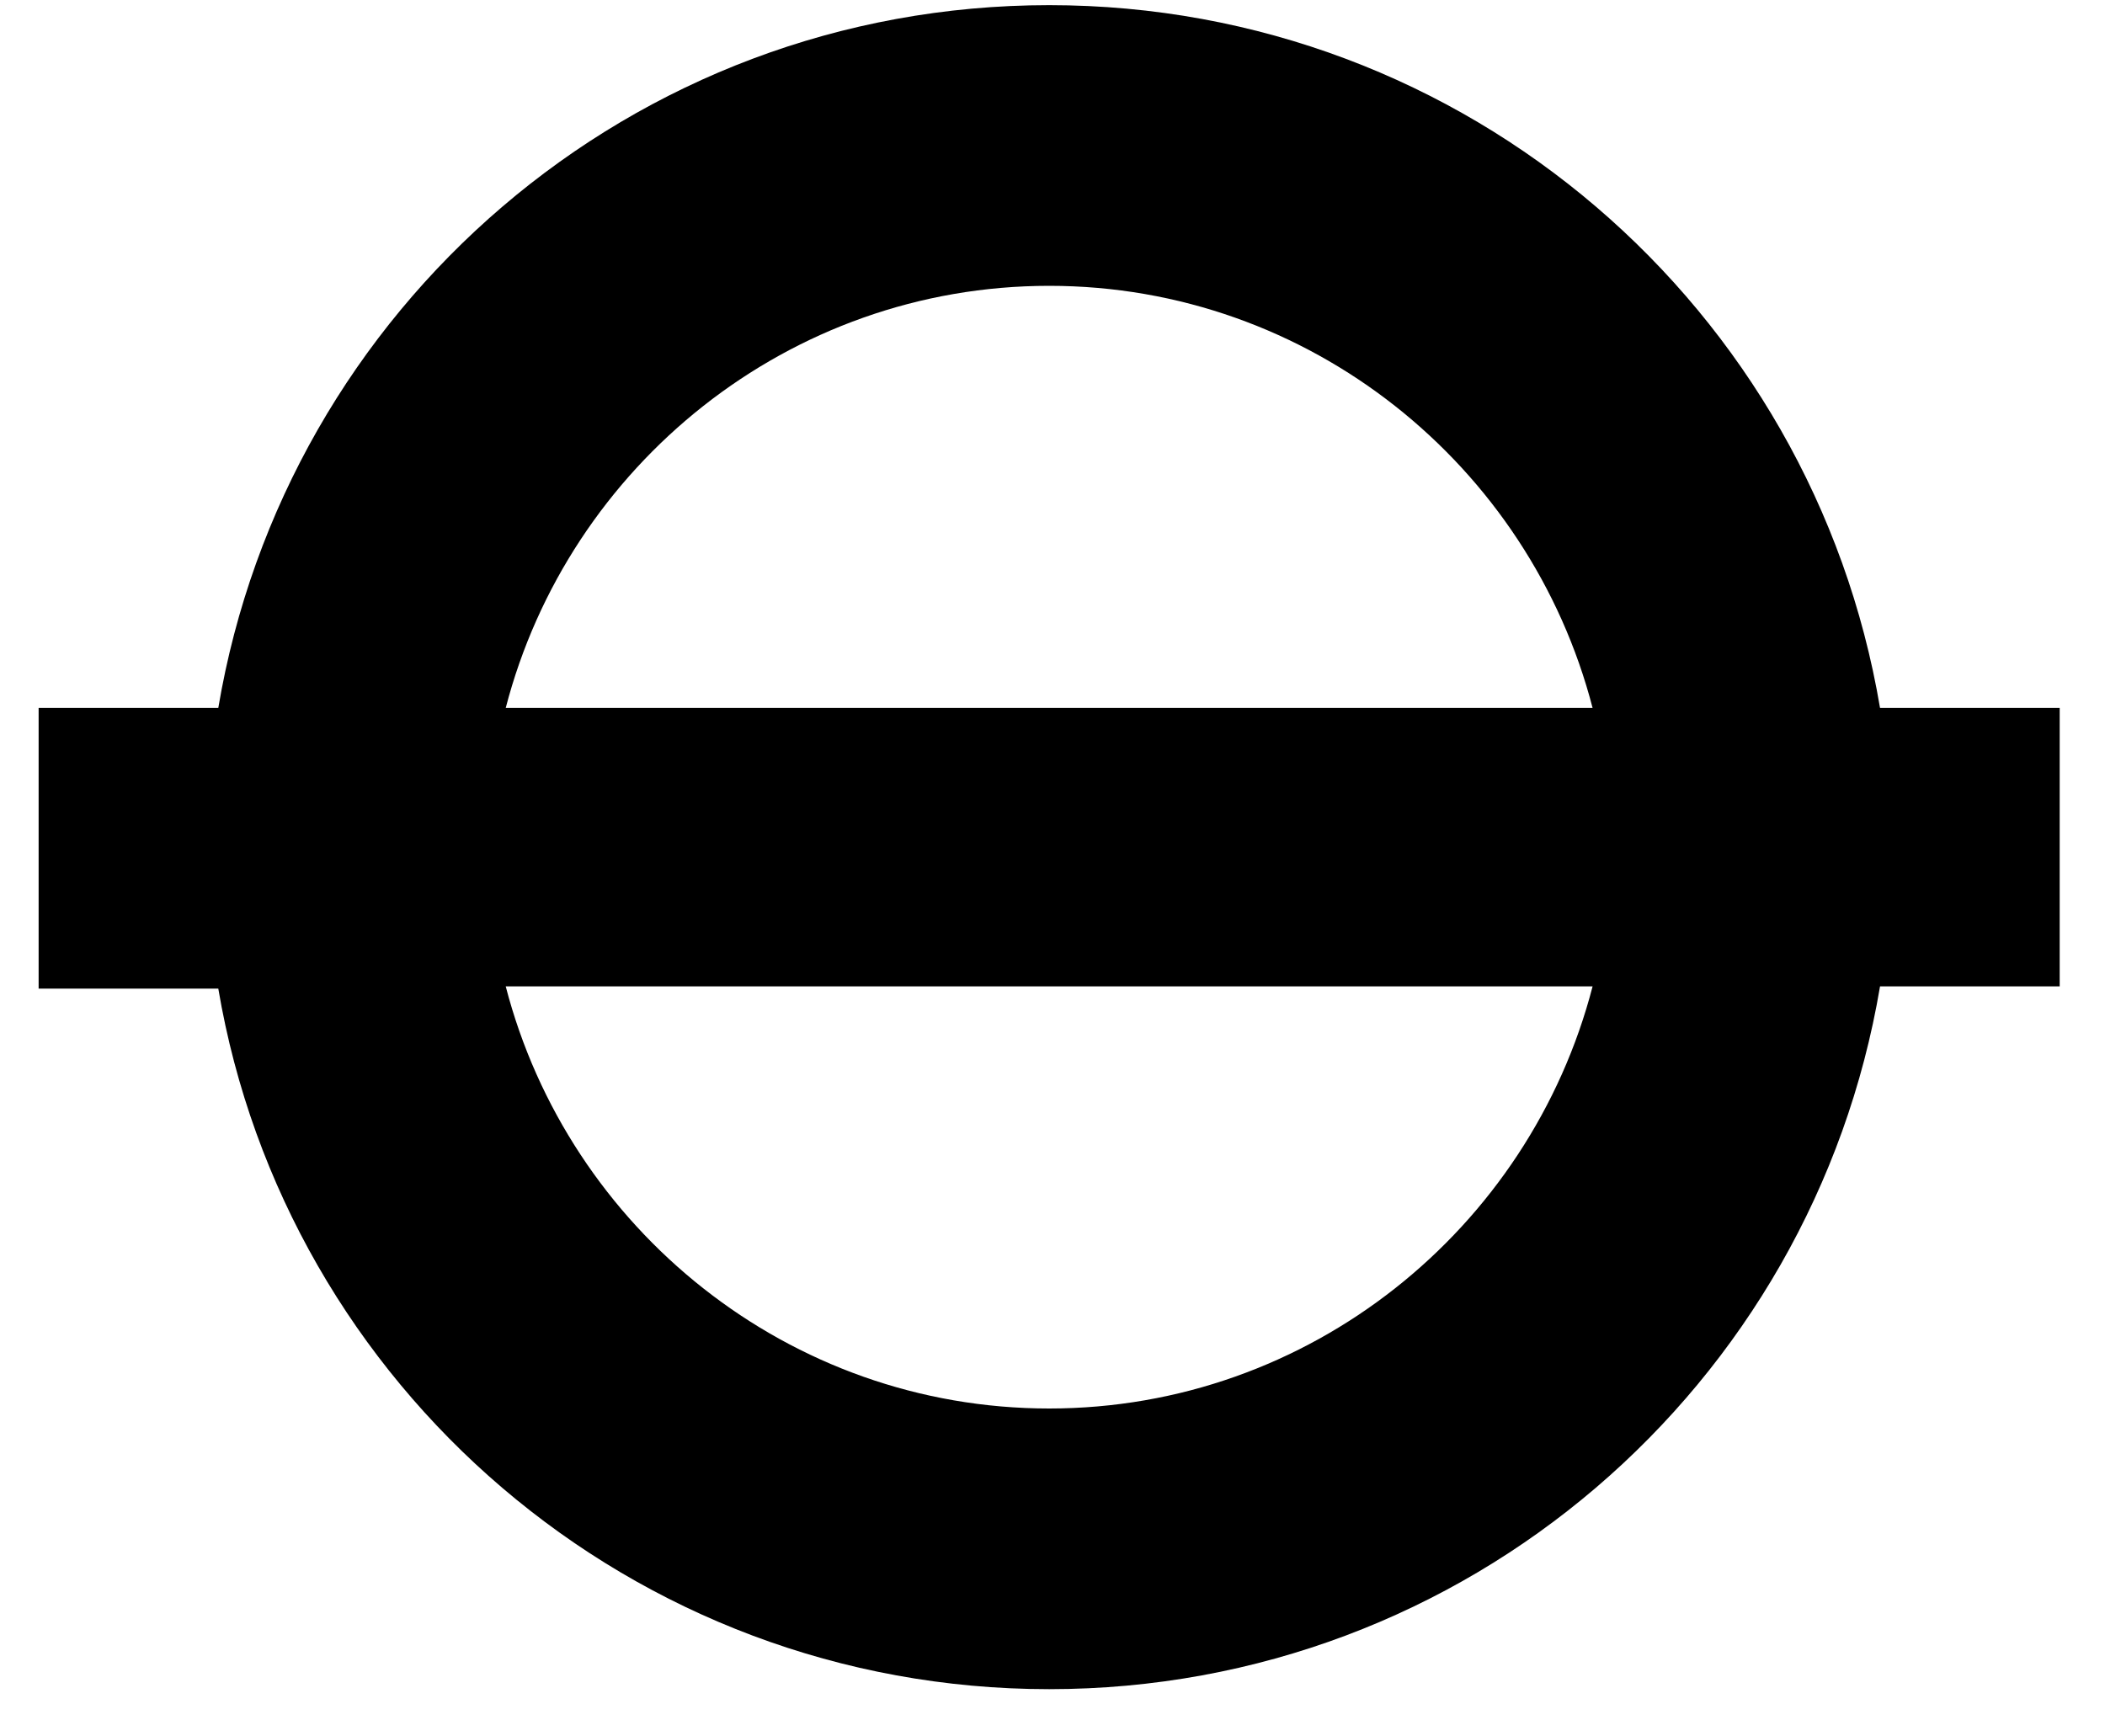 <svg width="40" height="33" viewBox="0 0 40 33" fill="none" xmlns="http://www.w3.org/2000/svg">
<path d="M39.139 13.454H35.725C34.445 5.859 27.874 0.098 19.937 0.098C12 0.098 5.428 5.859 4.148 13.454H0.734V18.788H4.148C5.428 26.341 12 32.102 19.937 32.102C27.874 32.102 34.445 26.341 35.725 18.746H39.139V13.454ZM19.937 5.432C24.887 5.432 29.069 8.846 30.263 13.454H9.61C10.805 8.846 14.987 5.432 19.937 5.432ZM19.937 26.768C14.987 26.768 10.805 23.354 9.61 18.746H30.263C29.069 23.354 24.887 26.768 19.937 26.768Z" fill="currentColor"/>
</svg>

